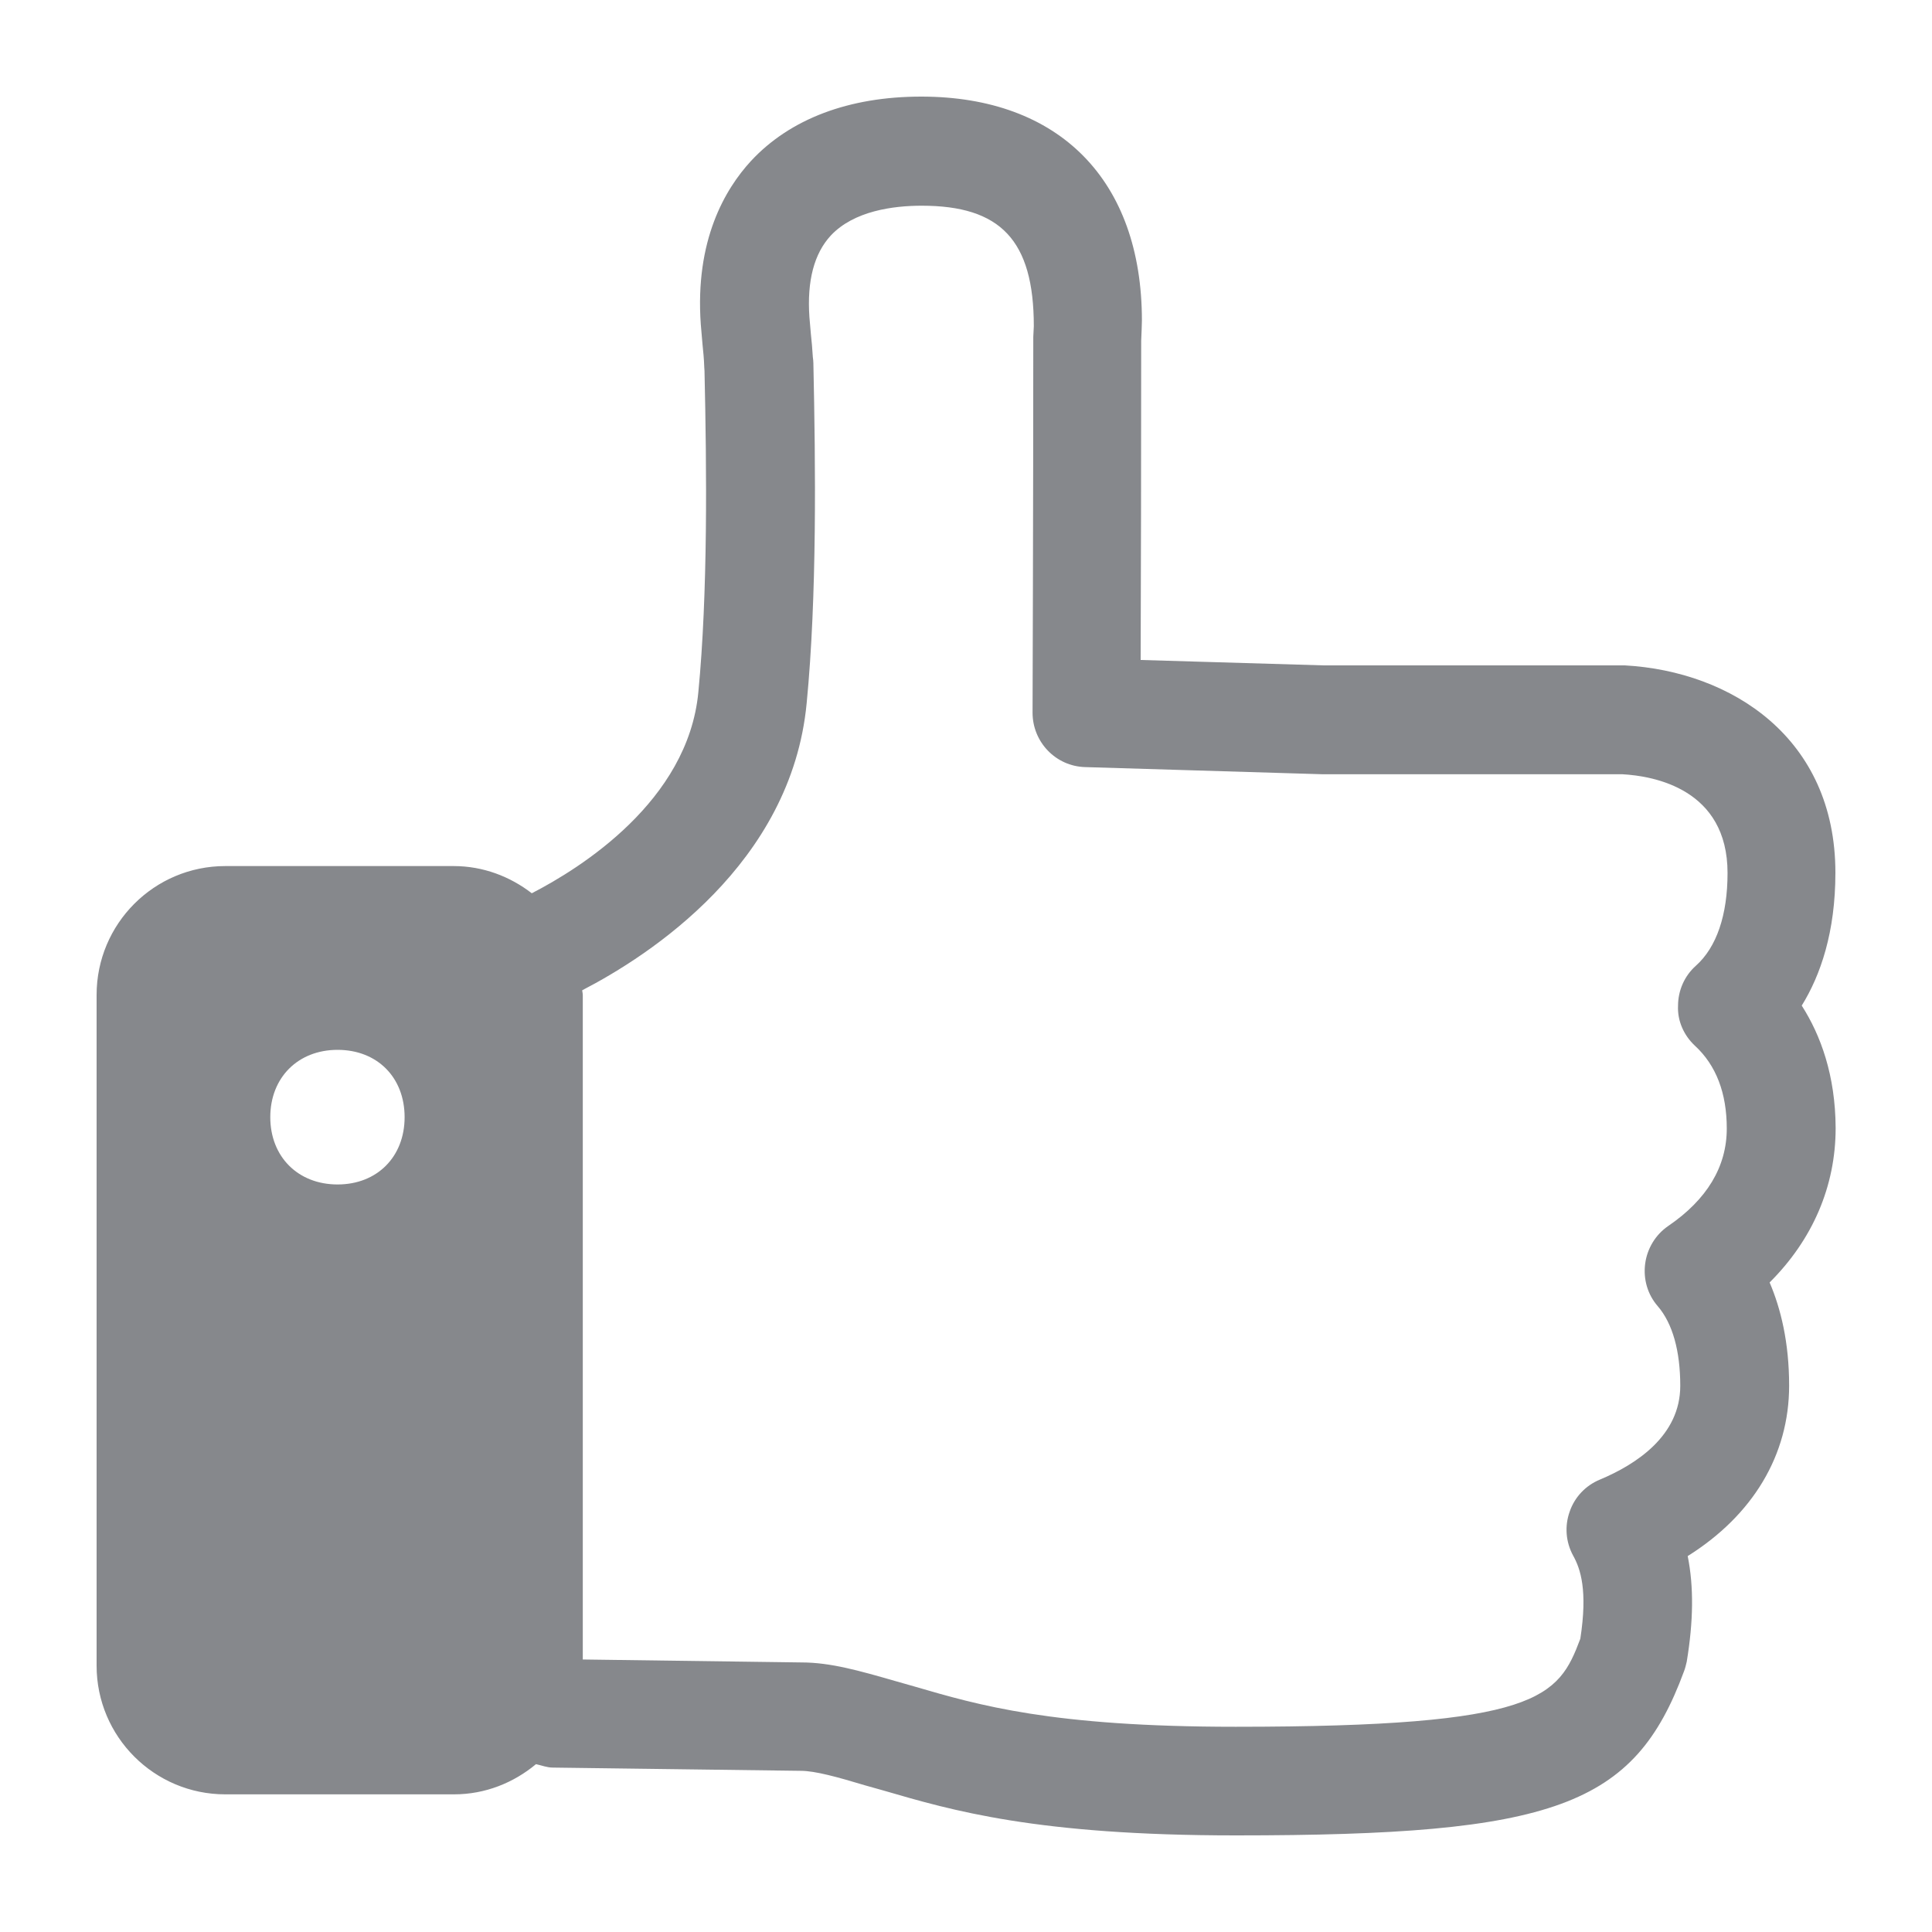 <svg width="40" height="40" viewBox="0 0 40 40" fill="none" xmlns="http://www.w3.org/2000/svg">
<path fill-rule="evenodd" clip-rule="evenodd" d="M35.09 21.649C35.531 22.054 35.751 22.633 35.751 23.365C35.751 24.154 35.342 24.835 34.537 25.384C34.276 25.563 34.102 25.85 34.061 26.167C34.02 26.485 34.112 26.802 34.322 27.043C34.63 27.402 34.788 27.97 34.788 28.693C34.788 29.722 33.882 30.316 33.123 30.634C32.826 30.757 32.601 30.998 32.499 31.295C32.391 31.597 32.417 31.925 32.57 32.207C32.724 32.483 32.873 32.929 32.719 33.928C32.263 35.142 31.874 35.751 25.583 35.751C21.777 35.751 20.266 35.306 18.929 34.916L18.535 34.804C17.787 34.589 17.193 34.419 16.594 34.419L12.066 34.358V20.604C12.066 20.574 12.06 20.548 12.055 20.517V20.502C13.443 19.785 16.384 17.884 16.701 14.56C16.916 12.347 16.886 9.632 16.84 7.517C16.84 7.476 16.834 7.435 16.829 7.394C16.819 7.215 16.804 7.066 16.788 6.912L16.758 6.564C16.706 5.816 16.855 5.248 17.203 4.874C17.68 4.367 18.489 4.259 19.083 4.259C20.712 4.259 21.404 4.971 21.404 6.754L21.393 6.974V7.035C21.393 10.37 21.378 14.755 21.378 14.755C21.378 15.364 21.859 15.866 22.469 15.882L27.381 16.03H33.59C34.245 16.066 35.767 16.337 35.767 18.074C35.767 18.945 35.541 19.611 35.111 19.995C34.875 20.205 34.742 20.507 34.742 20.825C34.727 21.132 34.86 21.434 35.09 21.649ZM6.989 24.523C6.17 24.523 5.596 23.949 5.596 23.13C5.596 22.31 6.17 21.736 6.989 21.736C7.809 21.736 8.377 22.305 8.377 23.13C8.377 23.949 7.809 24.523 6.989 24.523ZM37.303 20.82C37.693 20.189 38 19.298 38 18.069C38 15.272 35.843 13.899 33.641 13.776H27.402L23.616 13.664C23.622 12.152 23.627 9.361 23.627 7.056L23.637 6.815C23.637 6.81 23.642 6.641 23.642 6.636C23.642 3.736 21.936 2 19.073 2C17.577 2 16.358 2.461 15.549 3.332C15.011 3.916 14.386 4.976 14.509 6.713L14.545 7.133C14.56 7.281 14.575 7.419 14.581 7.604C14.581 7.629 14.586 7.655 14.586 7.681C14.632 9.714 14.657 12.281 14.458 14.335C14.242 16.588 12.014 17.977 11.01 18.494C10.559 18.146 10.001 17.931 9.392 17.931H4.664C3.194 17.931 2 19.124 2 20.599V34.486C2 35.956 3.194 37.15 4.664 37.15H9.402C10.047 37.15 10.636 36.909 11.097 36.525C11.215 36.55 11.323 36.596 11.446 36.596L16.578 36.663C16.875 36.663 17.336 36.791 17.915 36.965L18.299 37.073C19.708 37.483 21.46 38 25.583 38C32.186 38 33.836 37.396 34.865 34.604C34.891 34.537 34.906 34.471 34.922 34.404C35.06 33.569 35.07 32.852 34.942 32.217C36.289 31.372 37.042 30.127 37.042 28.688C37.042 27.791 36.868 27.089 36.638 26.552C37.529 25.665 38.005 24.559 38.005 23.355C38 22.259 37.693 21.429 37.303 20.82Z" fill="#86888C"/>
</svg>
